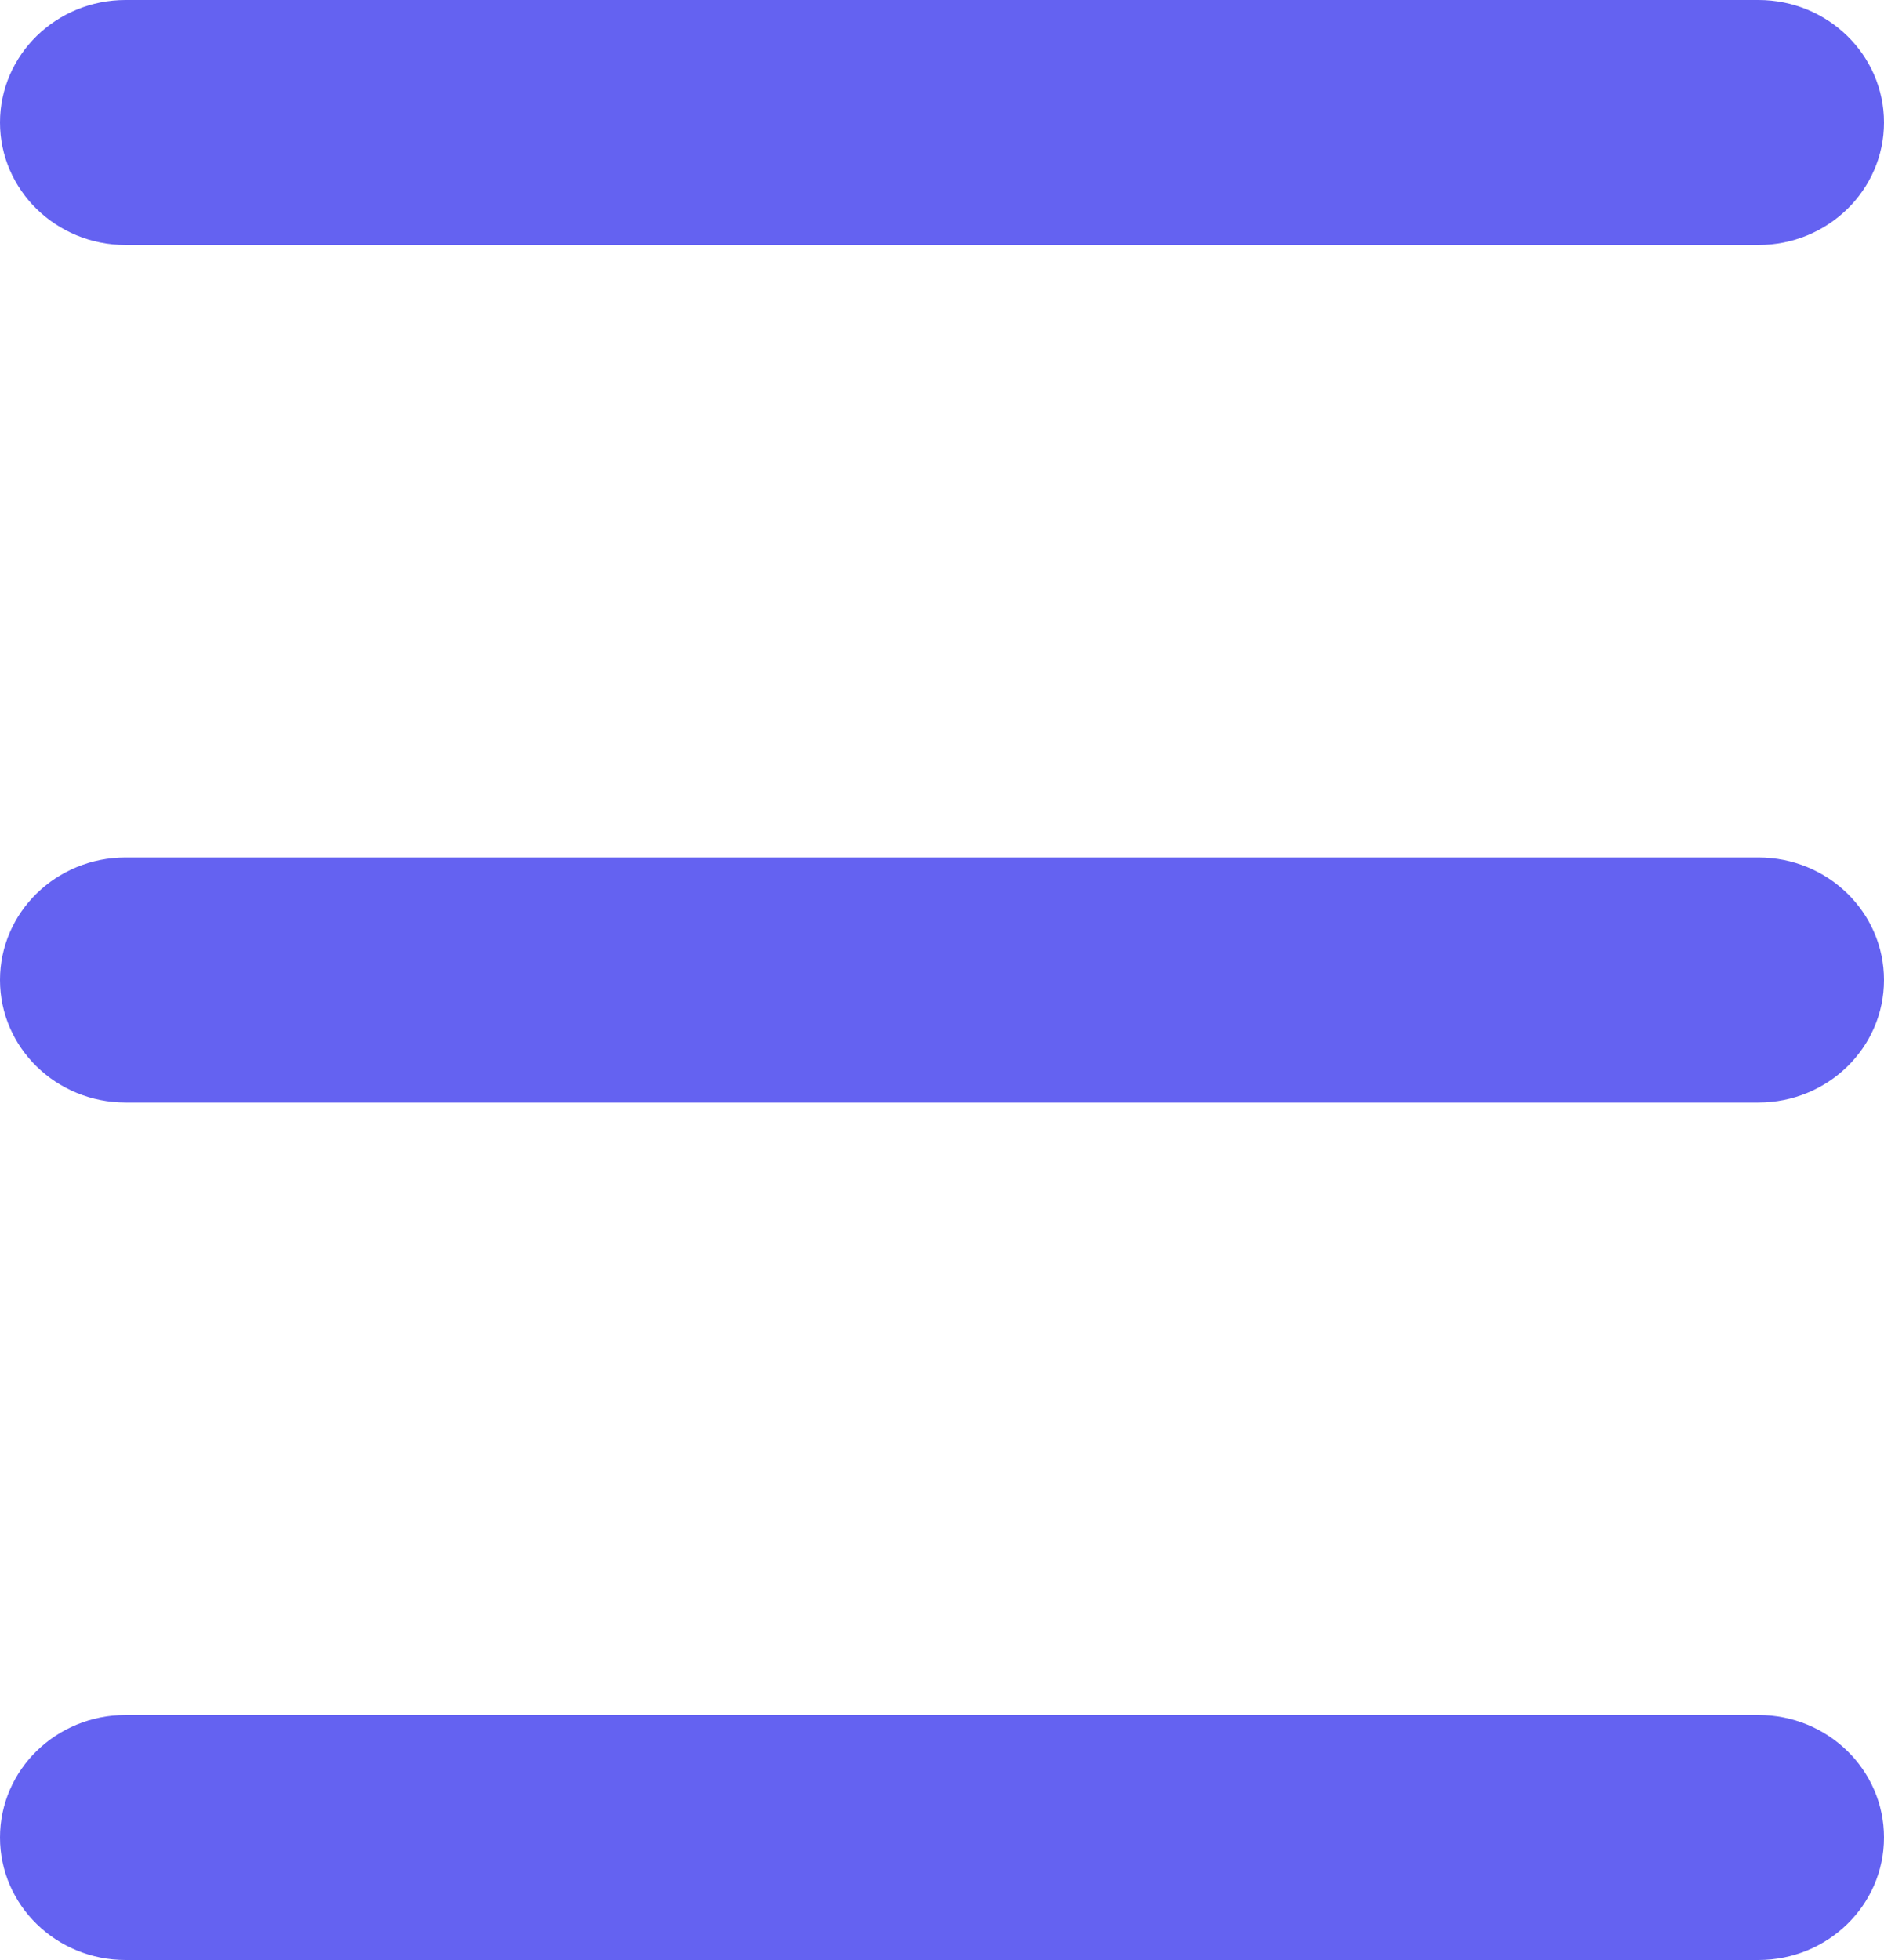 <svg width="25" height="26" viewBox="0 0 25 26" fill="none" xmlns="http://www.w3.org/2000/svg">
<path d="M25 1.625C25 0.728 24.254 0 23.333 0L1.667 0C0.746 0 0 0.728 0 1.625C0 2.522 0.746 3.25 1.667 3.25L23.333 3.25C24.254 3.25 25 2.522 25 1.625Z" fill="#6462F1"/>
<path d="M25 13C25 12.102 24.254 11.375 23.333 11.375L1.667 11.375C0.746 11.375 0 12.102 0 13C0 13.898 0.746 14.625 1.667 14.625L23.333 14.625C24.254 14.625 25 13.898 25 13Z" fill="#6462F1"/>
<path d="M25 24.375C25 23.477 24.254 22.75 23.333 22.75L1.667 22.75C0.746 22.75 0 23.477 0 24.375C0 25.273 0.746 26 1.667 26L23.333 26C24.254 26 25 25.273 25 24.375Z" fill="#6462F1"/>
</svg>
